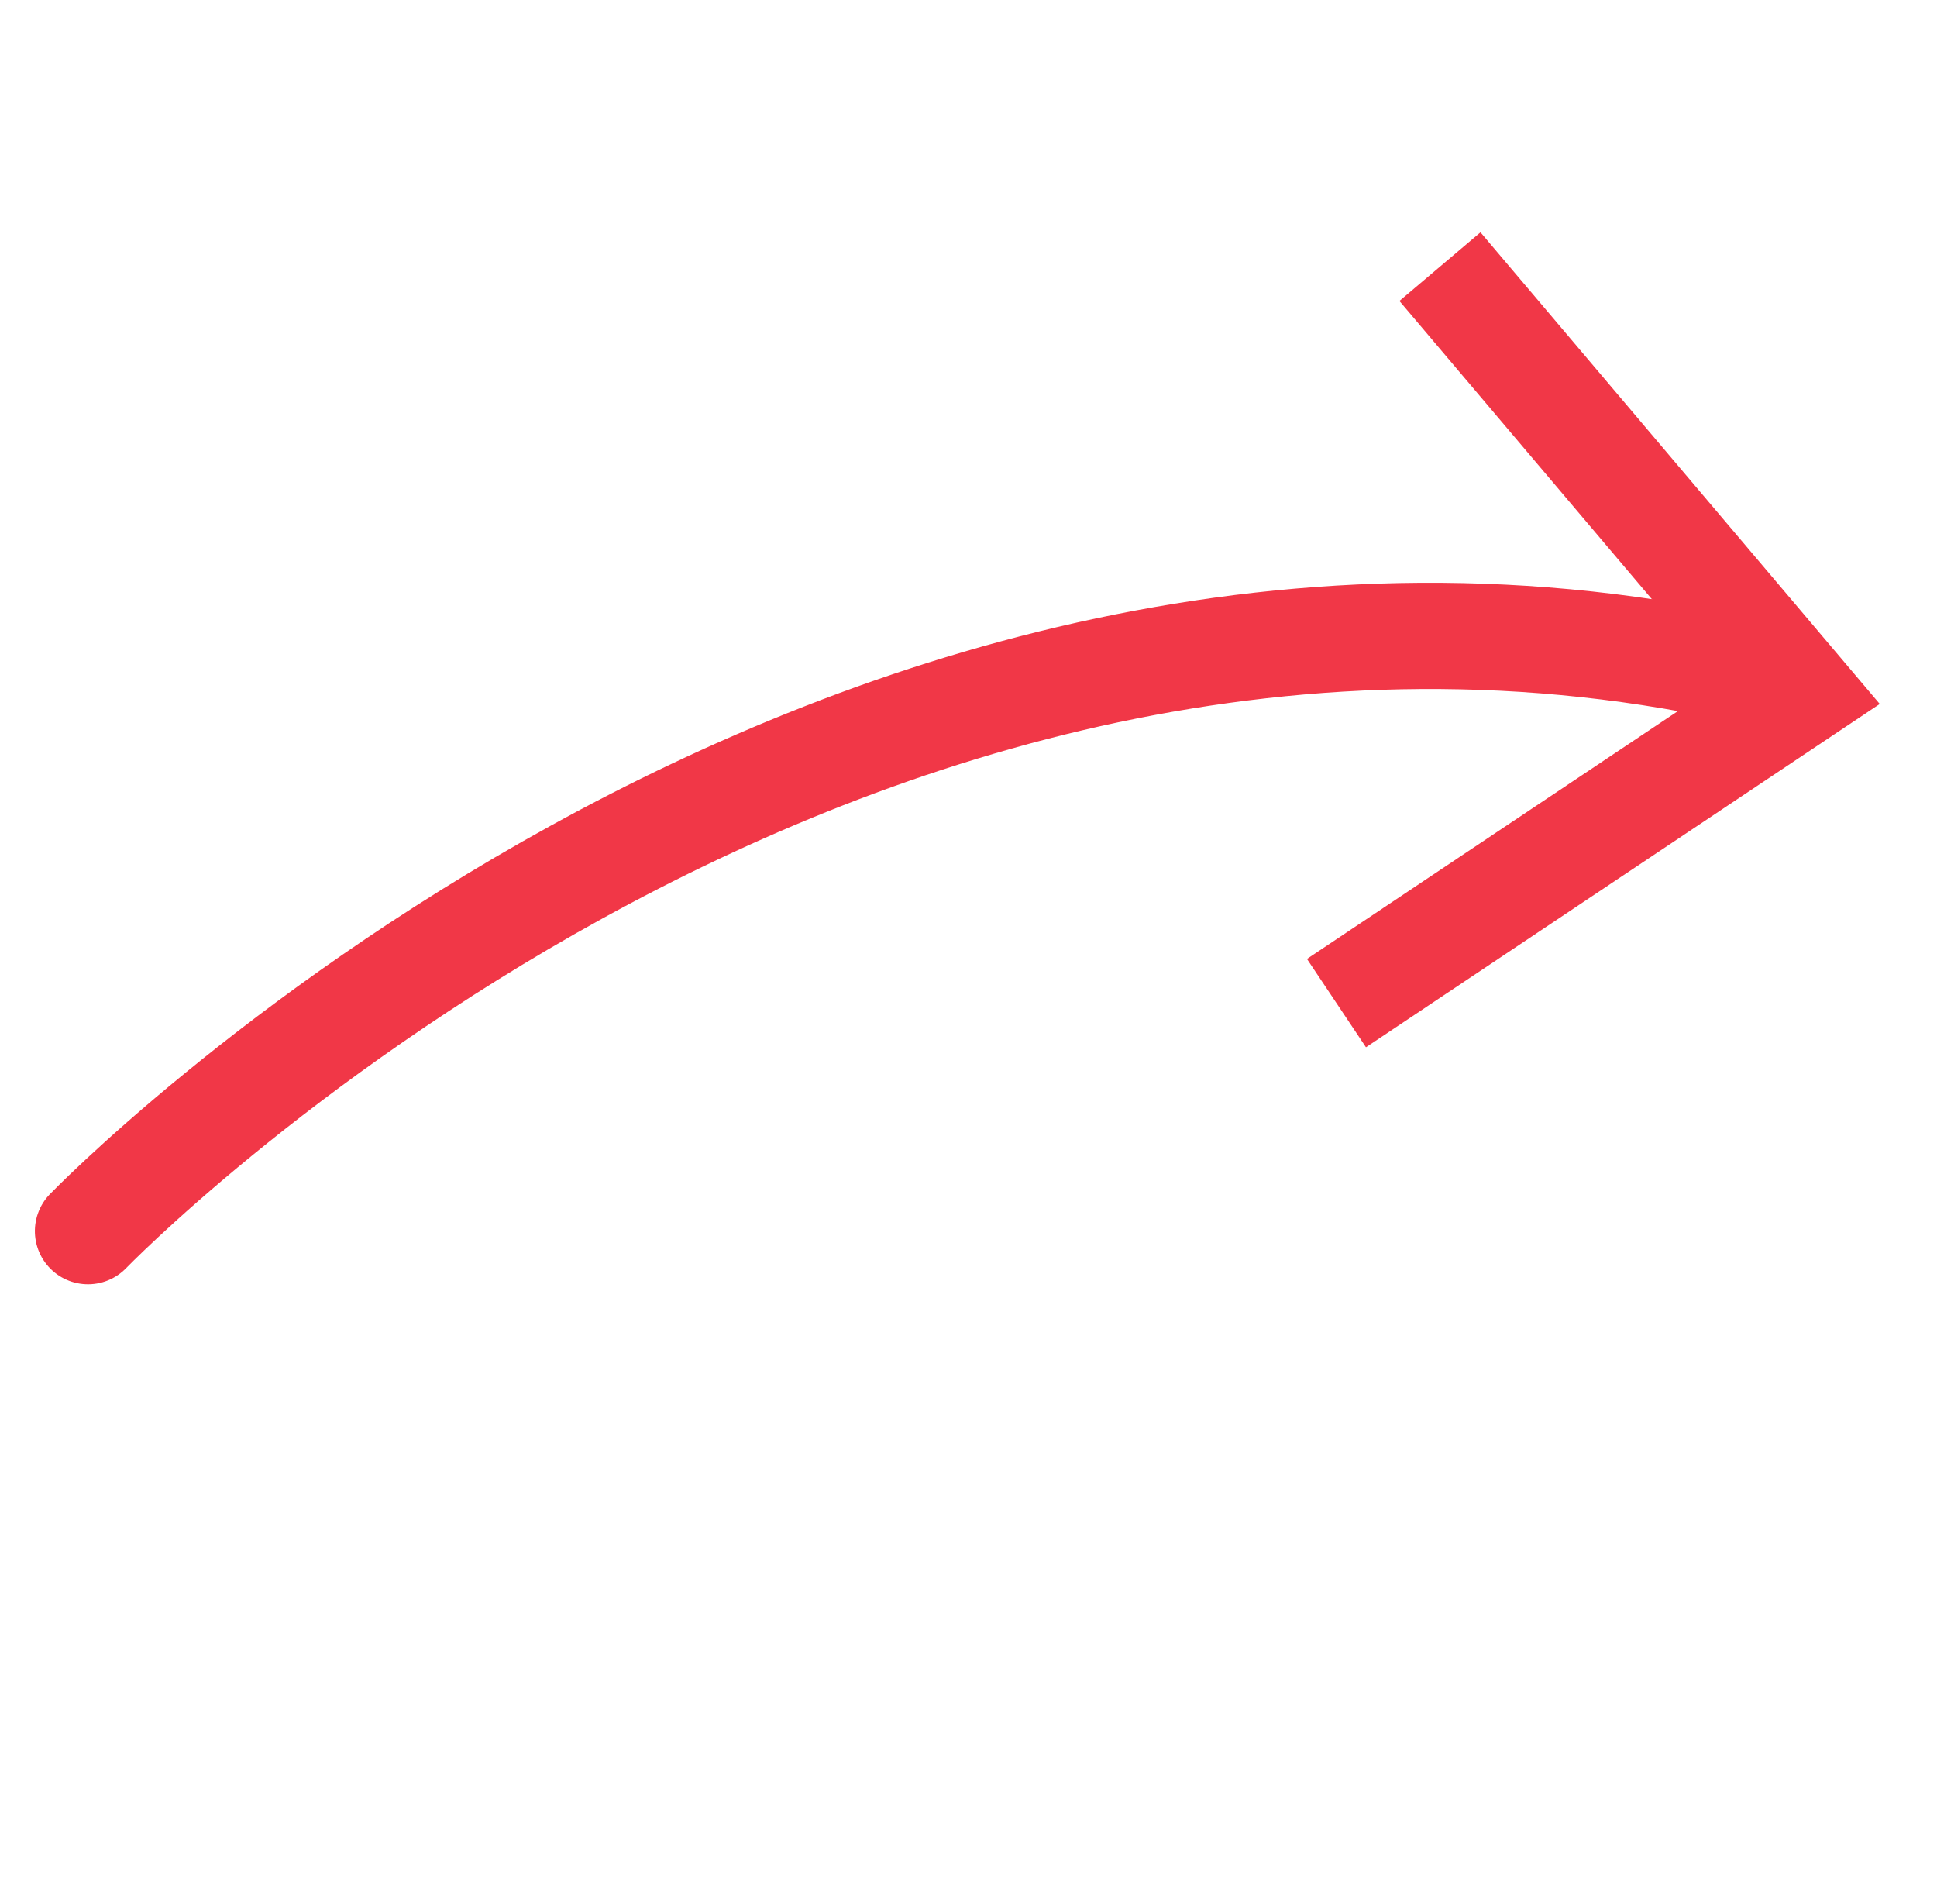 <svg xmlns="http://www.w3.org/2000/svg" width="54.705" height="53.756" viewBox="0 0 54.705 53.756"><g transform="translate(-2781.695 -1349.664) rotate(-60)"><g transform="translate(10 10)"><path d="M5772.14,3093.385s29.4,7.359,37.22,32.958" transform="translate(-5589)" fill="none" stroke="#f13747" stroke-linecap="round" stroke-width="3"/><path d="M5846.693,3109.865l10.5,11.766,10.5-11.766" transform="translate(-6379.589 2427.494) rotate(-22)" fill="none" stroke="#f13747" stroke-width="3"/></g></g></svg>